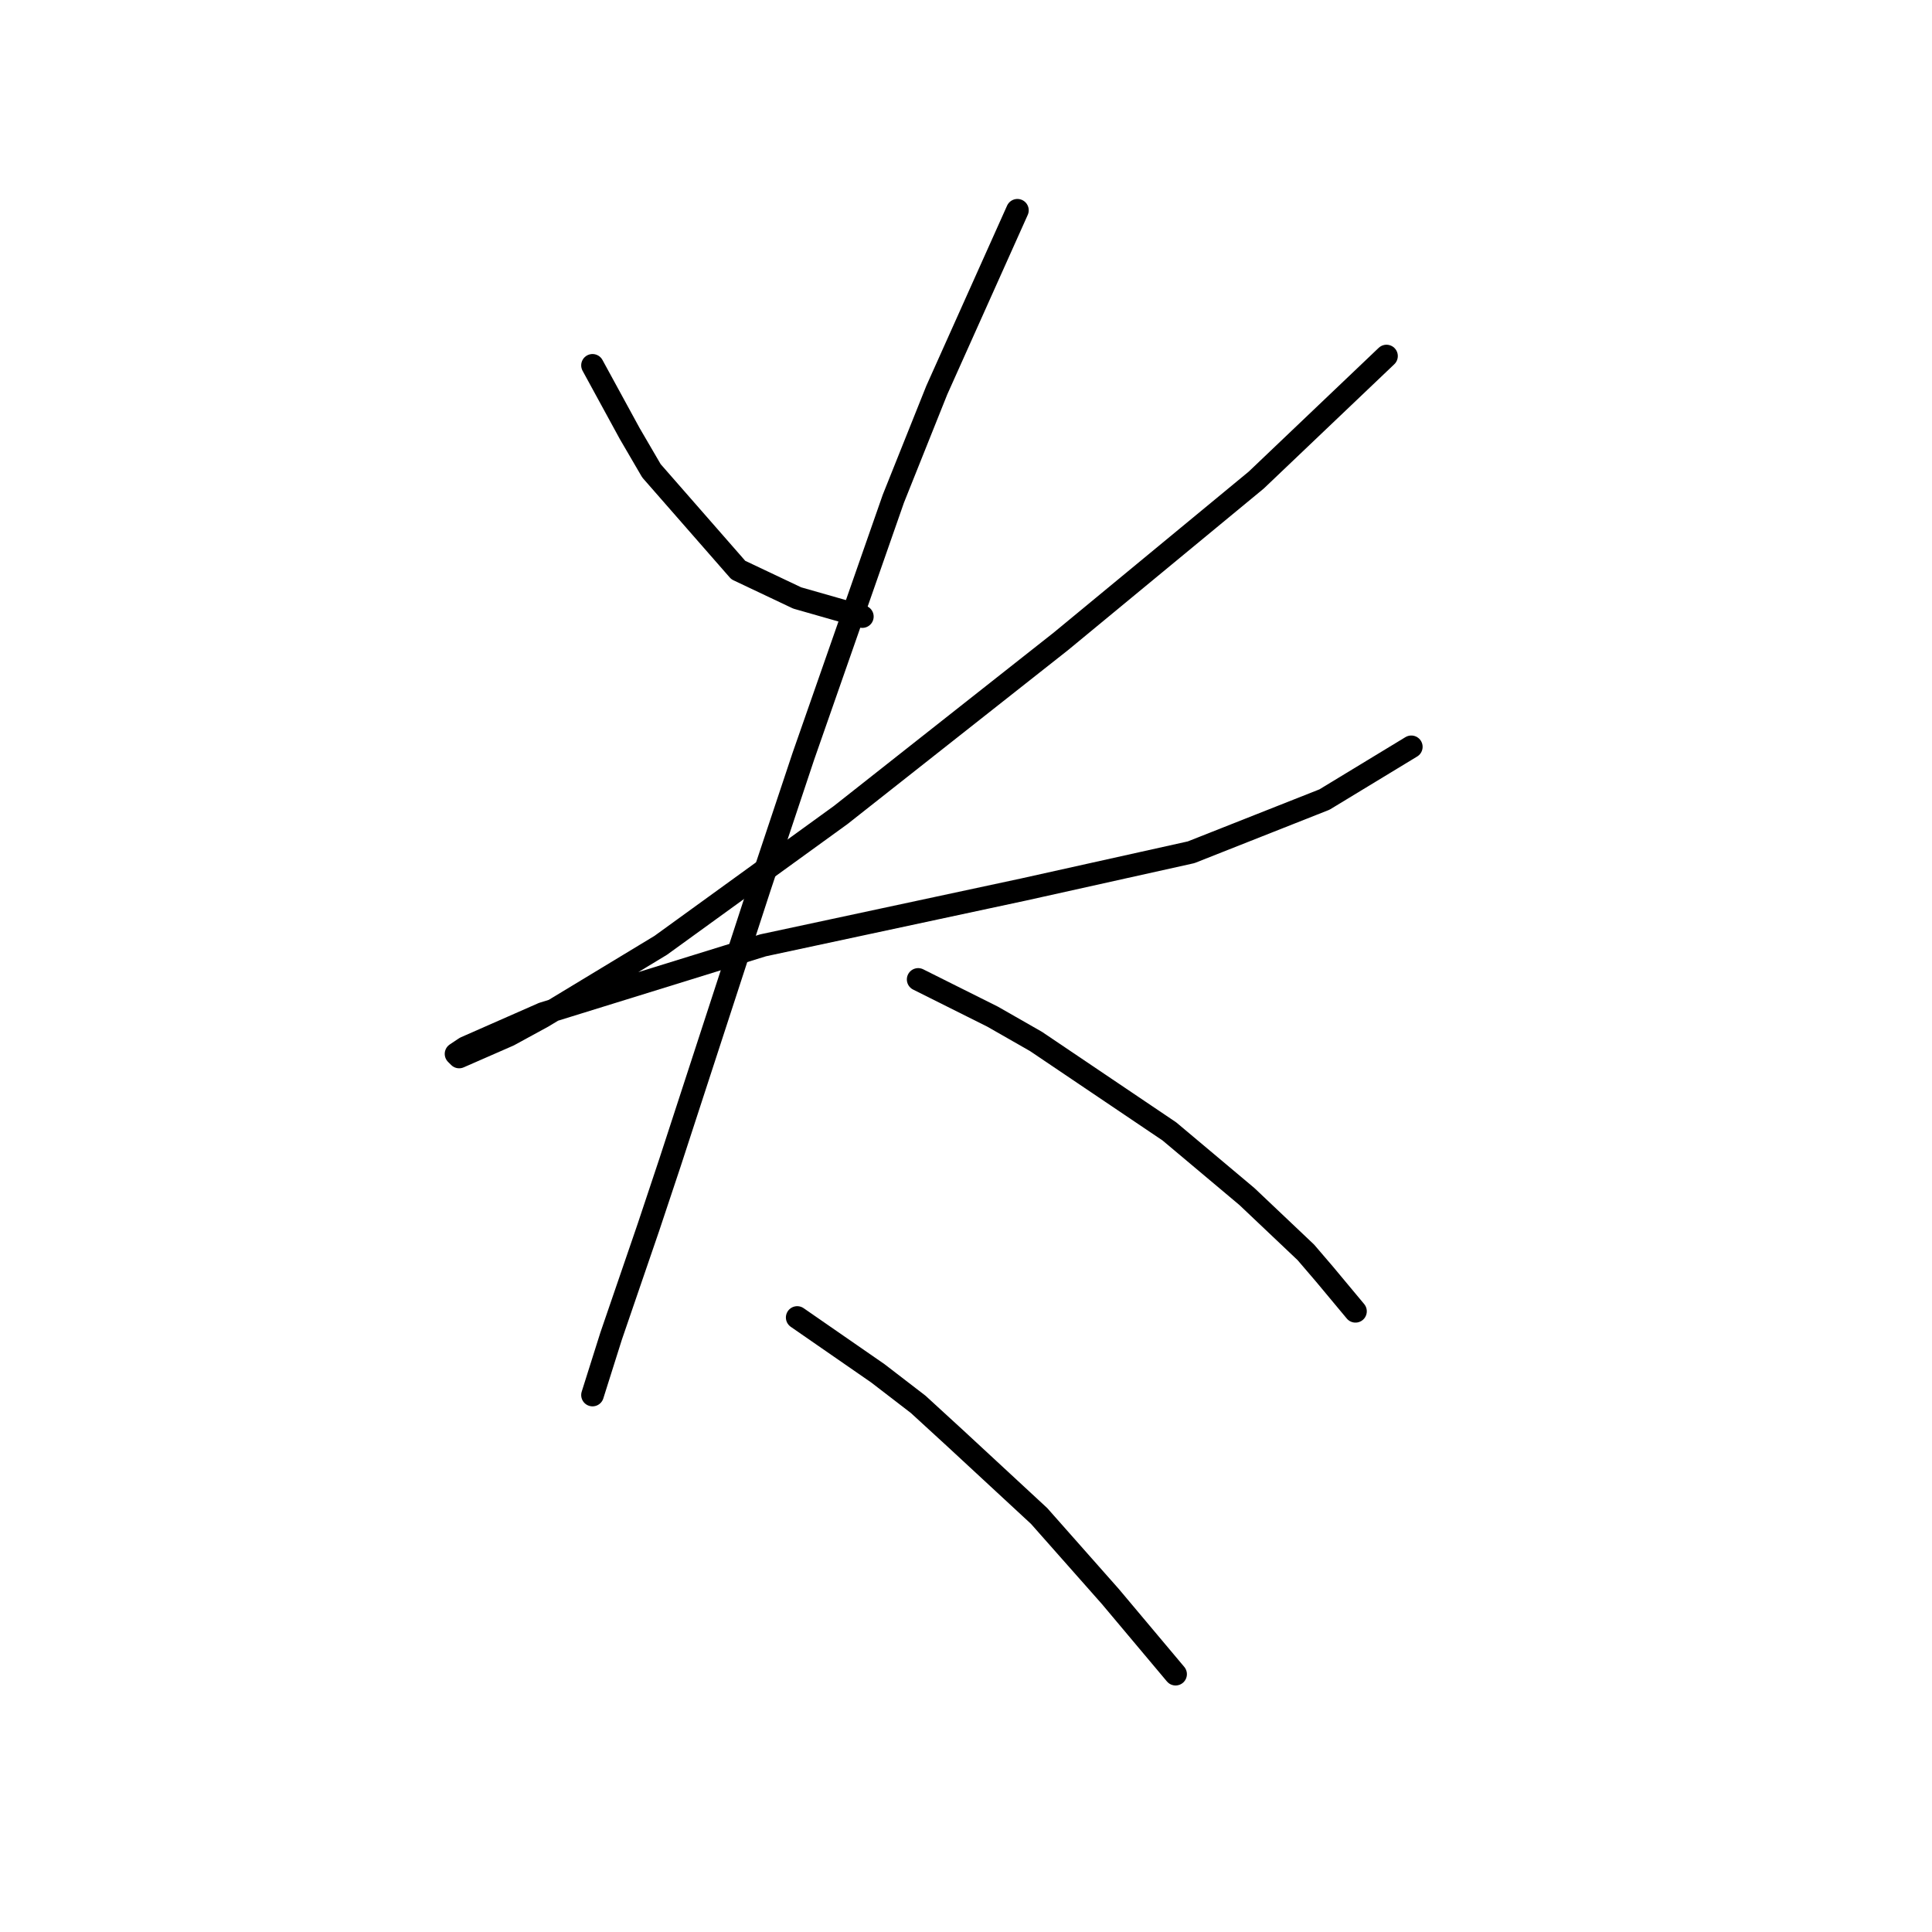 <?xml version="1.0" standalone="no"?>
    <svg width="256" height="256" xmlns="http://www.w3.org/2000/svg" version="1.1">
    <polyline stroke="black" stroke-width="3" stroke-linecap="round" fill="transparent" stroke-linejoin="round" points="78.511 48.411 80.977 52.931 83.443 57.452 86.319 62.383 97.826 75.534 105.634 79.233 114.265 81.698 114.265 81.698 " />
        <polyline stroke="black" stroke-width="3" stroke-linecap="round" fill="transparent" stroke-linejoin="round" points="183.717 47.178 175.086 55.397 166.456 63.616 140.566 84.986 111.388 108 87.552 125.26 71.936 134.712 67.415 137.178 60.84 140.055 60.429 139.644 61.662 138.822 71.936 134.301 101.114 125.26 124.128 120.329 135.634 117.863 157.826 112.931 175.497 105.945 187.004 98.959 187.004 98.959 " />
        <polyline stroke="black" stroke-width="3" stroke-linecap="round" fill="transparent" stroke-linejoin="round" points="134.812 27.863 129.47 39.781 124.128 51.699 118.374 66.082 106.456 100.192 100.703 117.452 88.785 154.027 85.909 162.657 80.977 177.041 78.511 184.849 78.511 184.849 " />
        <polyline stroke="black" stroke-width="3" stroke-linecap="round" fill="transparent" stroke-linejoin="round" points="121.662 129.781 126.593 132.246 131.525 134.712 137.278 138 154.949 149.918 165.224 158.548 173.032 165.945 175.497 168.822 179.607 173.753 179.607 173.753 " />
        <polyline stroke="black" stroke-width="3" stroke-linecap="round" fill="transparent" stroke-linejoin="round" points="105.634 174.575 110.977 178.274 116.319 181.972 121.662 186.082 126.593 190.602 137.689 200.876 147.141 211.561 155.771 221.835 155.771 221.835 " />
        </svg>